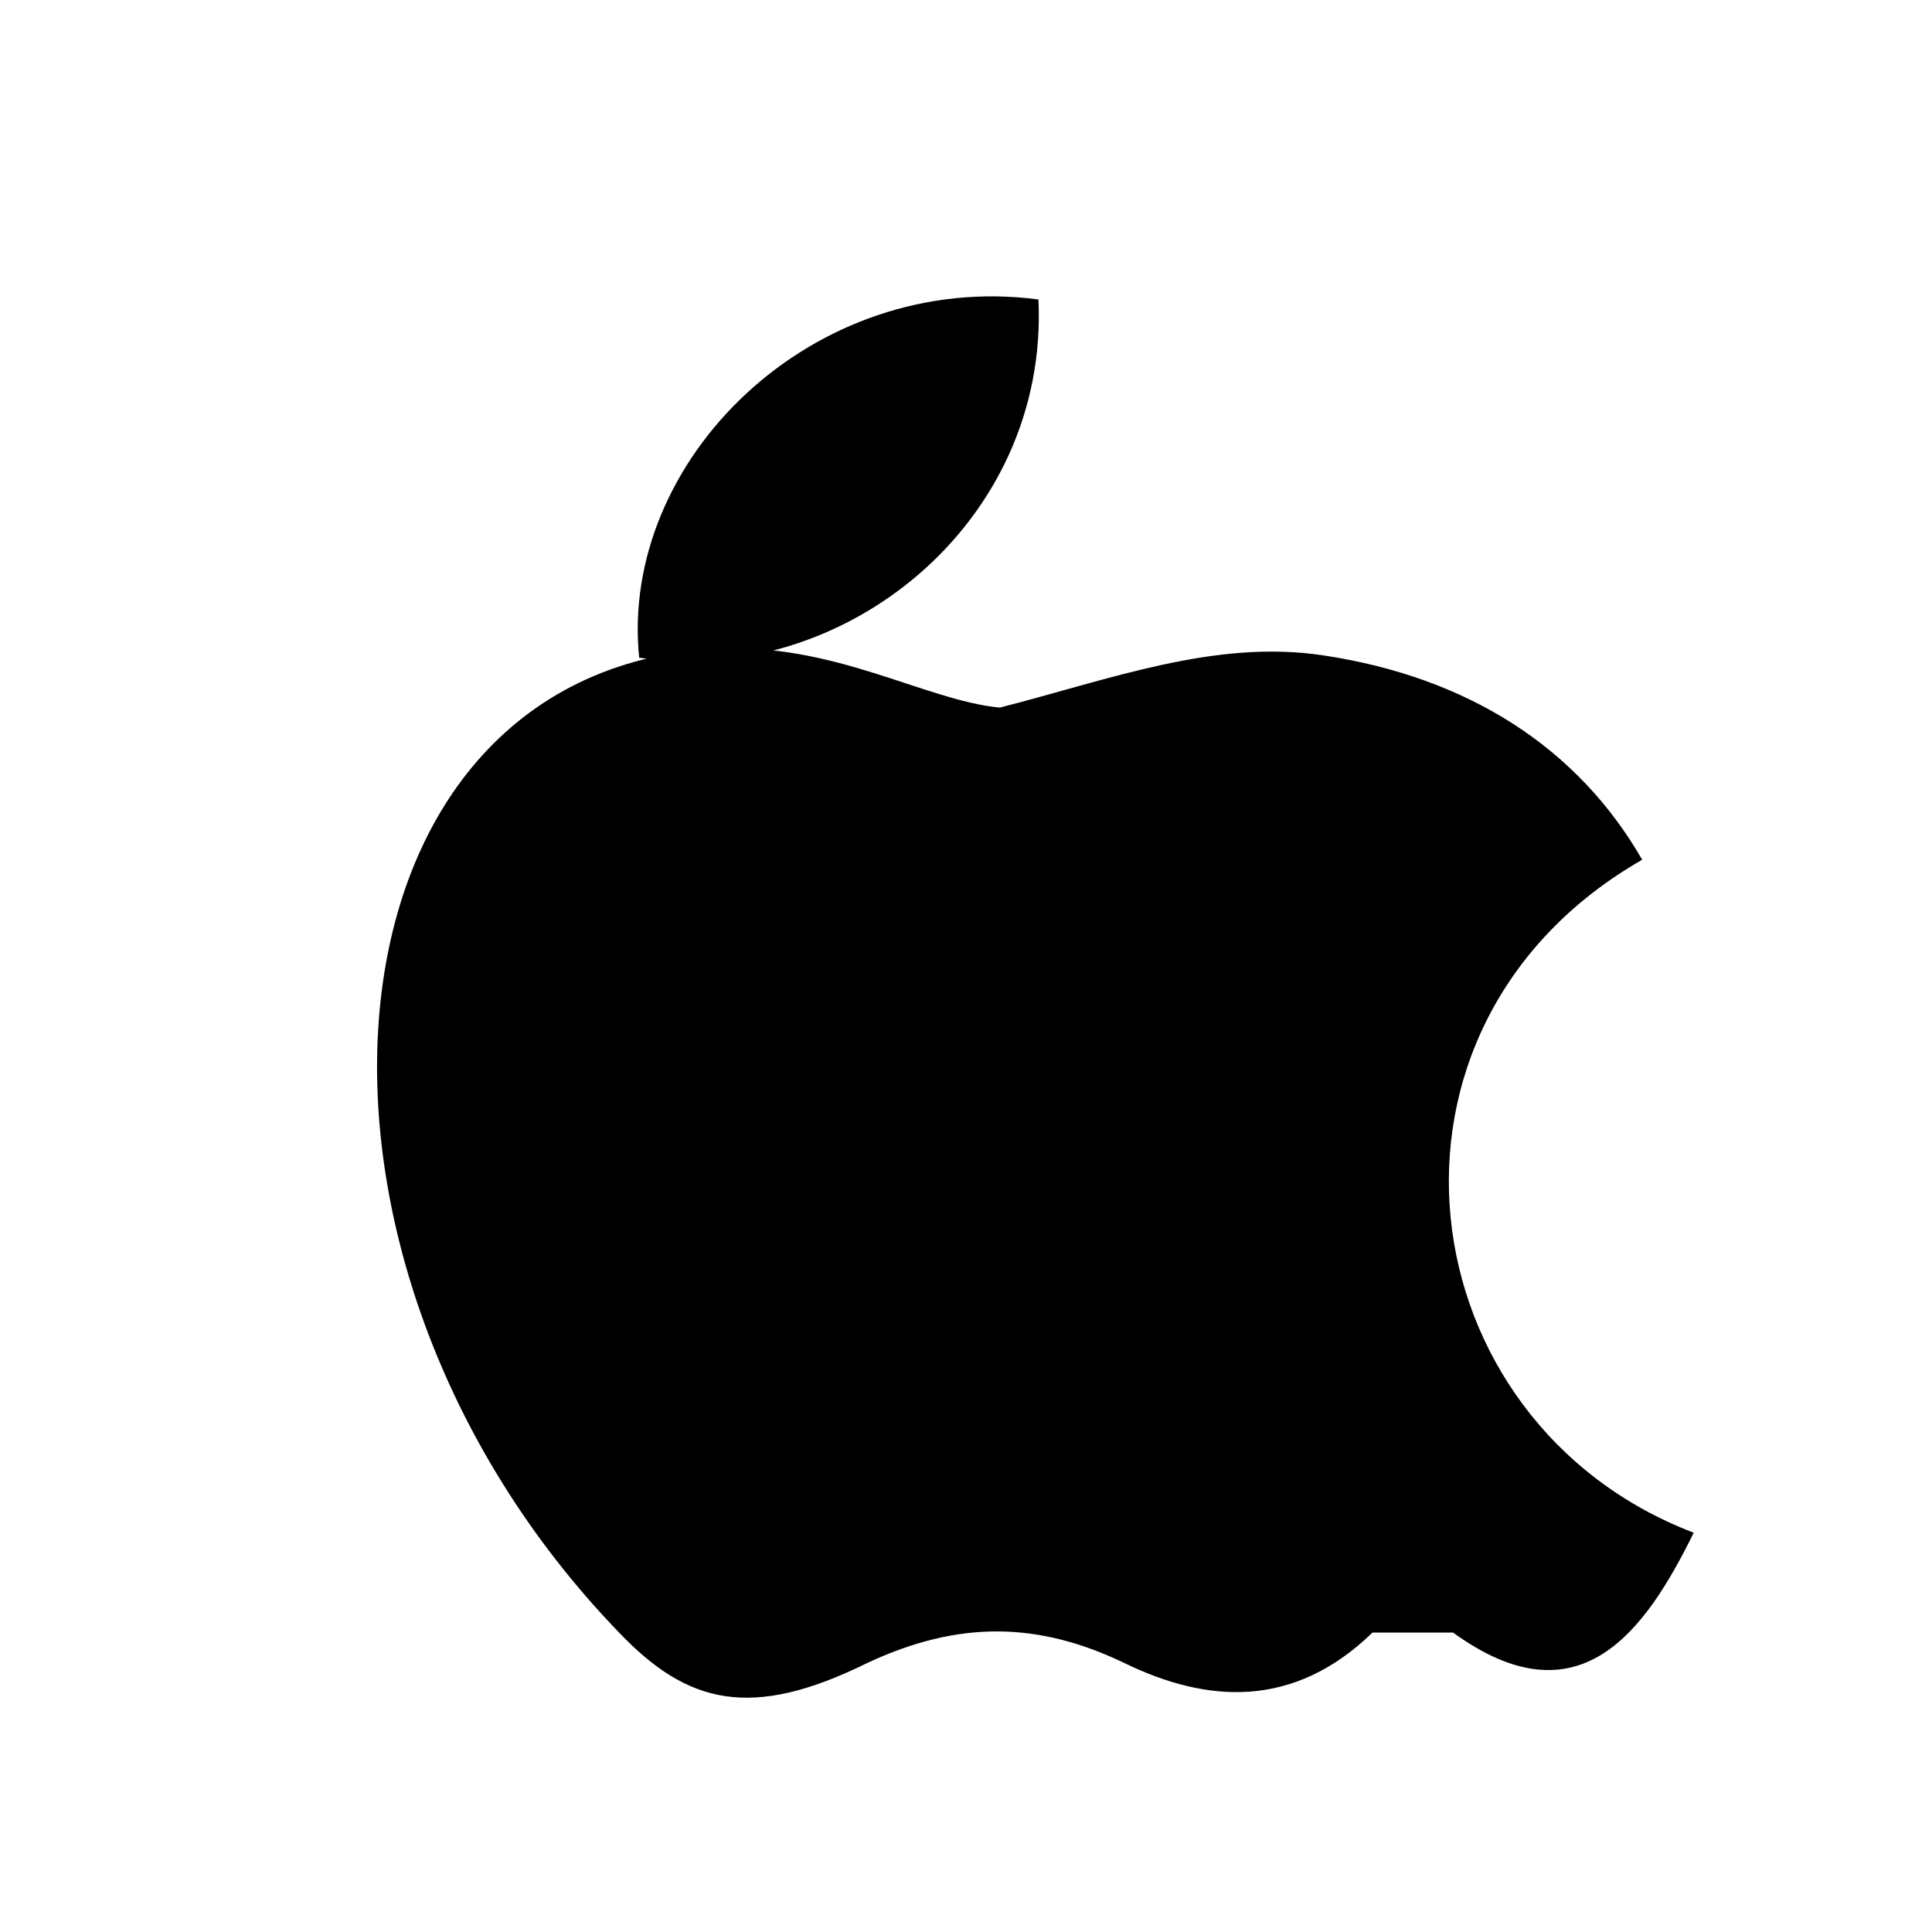 <svg xmlns="http://www.w3.org/2000/svg" width="24" height="24" viewBox="0 0 24 24">
    <path d="M17.05 20.28c-.98.95-2.05.88-3.08.38-1.08-.52-2.07-.53-3.2 0-1.44.71-2.23.51-3.08-.38C3.21 15.64 3.85 8.37 8.86 8.06c1.49-.09 2.62.64 3.56.73 1.37-.35 2.67-.85 4.01-.65 1.81.27 3.17 1.15 3.97 2.54-3.61 2.07-2.95 6.99.64 8.36-.6 1.22-1.42 2.38-2.99 1.24M12.9 3.72c.13 2.78-2.43 4.83-4.96 4.45-.25-2.45 2.15-4.82 4.96-4.45" fill="currentColor"/>
</svg> 